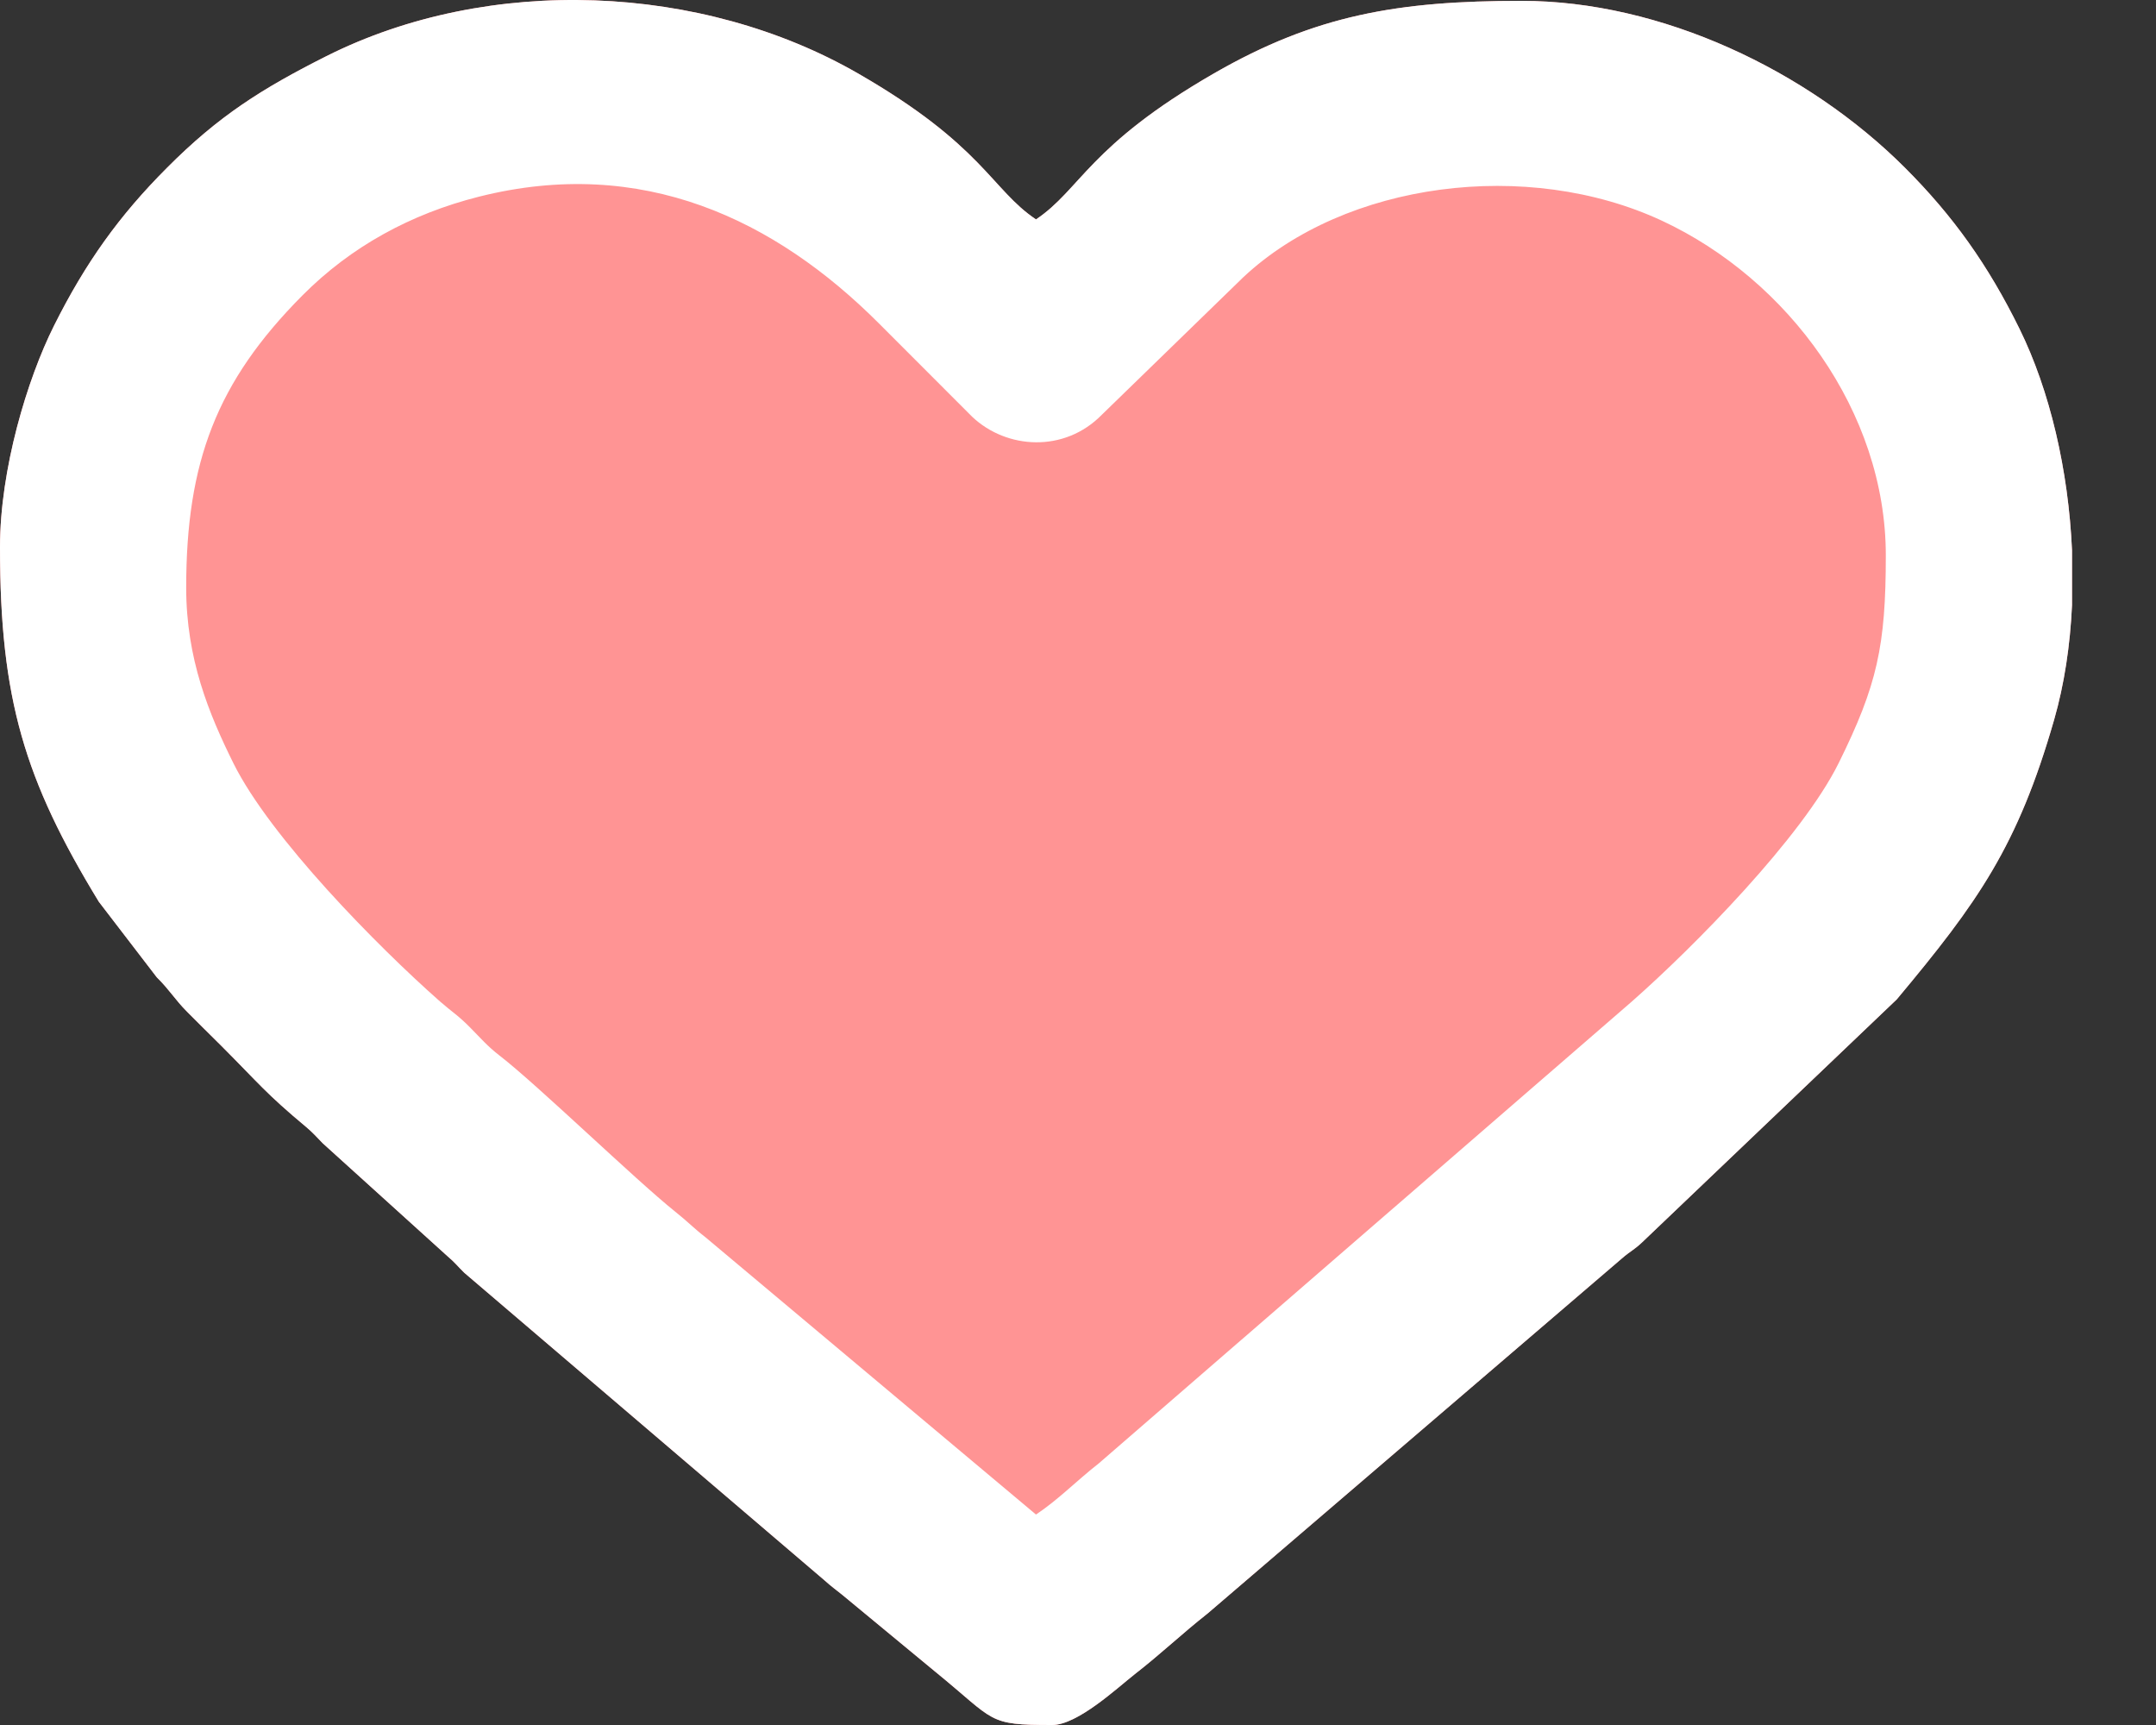 <svg width="25" height="20" viewBox="0 0 25 20" fill="none" xmlns="http://www.w3.org/2000/svg">
<rect x="0" y="0" width="25" height="20" fill="#333333" stroke="none"/>
<path fill-rule="evenodd" clip-rule="evenodd" d="M24.026 6.38V7.017C24.005 7.481 23.937 7.932 23.819 8.344C23.397 9.812 22.936 10.46 21.994 11.587L19.04 14.405C18.939 14.499 18.906 14.504 18.805 14.592L14.004 18.706C13.702 18.944 13.464 19.173 13.159 19.41C12.953 19.572 12.495 20 12.2 20C11.44 20 11.552 19.958 10.846 19.383L9.767 18.491C9.678 18.419 9.653 18.405 9.561 18.323L5.384 14.757C5.31 14.685 5.275 14.637 5.195 14.57L3.742 13.255C3.673 13.184 3.628 13.132 3.553 13.069C3.076 12.671 3.008 12.568 2.569 12.128C2.425 11.984 2.312 11.875 2.169 11.73C2.025 11.585 1.971 11.482 1.818 11.331L1.146 10.455C0.285 9.044 0 8.104 0 6.345C0 5.44 0.316 4.397 0.625 3.779C0.994 3.041 1.385 2.498 1.936 1.946C2.535 1.344 3.036 1.028 3.785 0.651C5.674 -0.298 8.139 -0.191 9.95 0.852C11.401 1.687 11.494 2.197 12.013 2.544C12.532 2.196 12.623 1.689 14.075 0.852C15.252 0.174 16.21 0.01 17.644 0.01C19.263 0.01 20.961 0.817 22.09 1.946C22.648 2.504 23.053 3.073 23.416 3.81C23.771 4.53 23.985 5.456 24.026 6.38Z" fill="#FF9494"/>
<path fill-rule="evenodd" clip-rule="evenodd" d="M2.159 6.814C2.159 5.36 2.51 4.427 3.508 3.424C4.068 2.861 4.761 2.48 5.555 2.28C7.448 1.804 8.987 2.544 10.194 3.752L11.273 4.832C11.671 5.209 12.342 5.252 12.776 4.809L14.418 3.213C15.601 2.106 17.713 1.834 19.271 2.559C20.735 3.241 21.867 4.775 21.867 6.439C21.867 7.49 21.767 7.945 21.32 8.848C20.894 9.708 19.646 10.974 18.922 11.612L12.737 16.97C12.478 17.173 12.276 17.384 12.013 17.56L8.185 14.349C8.047 14.242 7.97 14.16 7.829 14.048C7.36 13.672 6.229 12.575 5.792 12.238C5.652 12.13 5.576 12.039 5.455 11.917C5.315 11.774 5.245 11.736 5.103 11.612C4.379 10.974 3.132 9.708 2.706 8.848C2.423 8.277 2.159 7.639 2.159 6.814ZM24.026 6.38V7.017C24.005 7.481 23.937 7.932 23.819 8.344C23.397 9.812 22.936 10.46 21.994 11.587L19.04 14.405C18.939 14.499 18.906 14.504 18.805 14.592L14.004 18.706C13.702 18.944 13.464 19.173 13.159 19.41C12.953 19.572 12.495 20 12.2 20C11.44 20 11.552 19.958 10.846 19.383L9.767 18.491C9.678 18.419 9.653 18.405 9.561 18.323L5.384 14.757C5.31 14.685 5.275 14.637 5.195 14.57L3.742 13.255C3.673 13.184 3.628 13.132 3.553 13.069C3.076 12.671 3.008 12.568 2.569 12.128C2.425 11.984 2.312 11.875 2.169 11.73C2.025 11.585 1.971 11.482 1.818 11.331L1.146 10.455C0.285 9.044 0 8.104 0 6.345C0 5.44 0.316 4.397 0.625 3.779C0.994 3.041 1.385 2.498 1.936 1.946C2.535 1.344 3.036 1.028 3.785 0.651C5.674 -0.298 8.139 -0.191 9.95 0.852C11.401 1.687 11.494 2.197 12.013 2.544C12.532 2.196 12.623 1.689 14.075 0.852C15.252 0.174 16.21 0.01 17.644 0.01C19.264 0.01 20.961 0.817 22.09 1.946C22.648 2.504 23.053 3.073 23.416 3.81C23.771 4.53 23.985 5.456 24.026 6.38Z" fill="white"/>
</svg>
